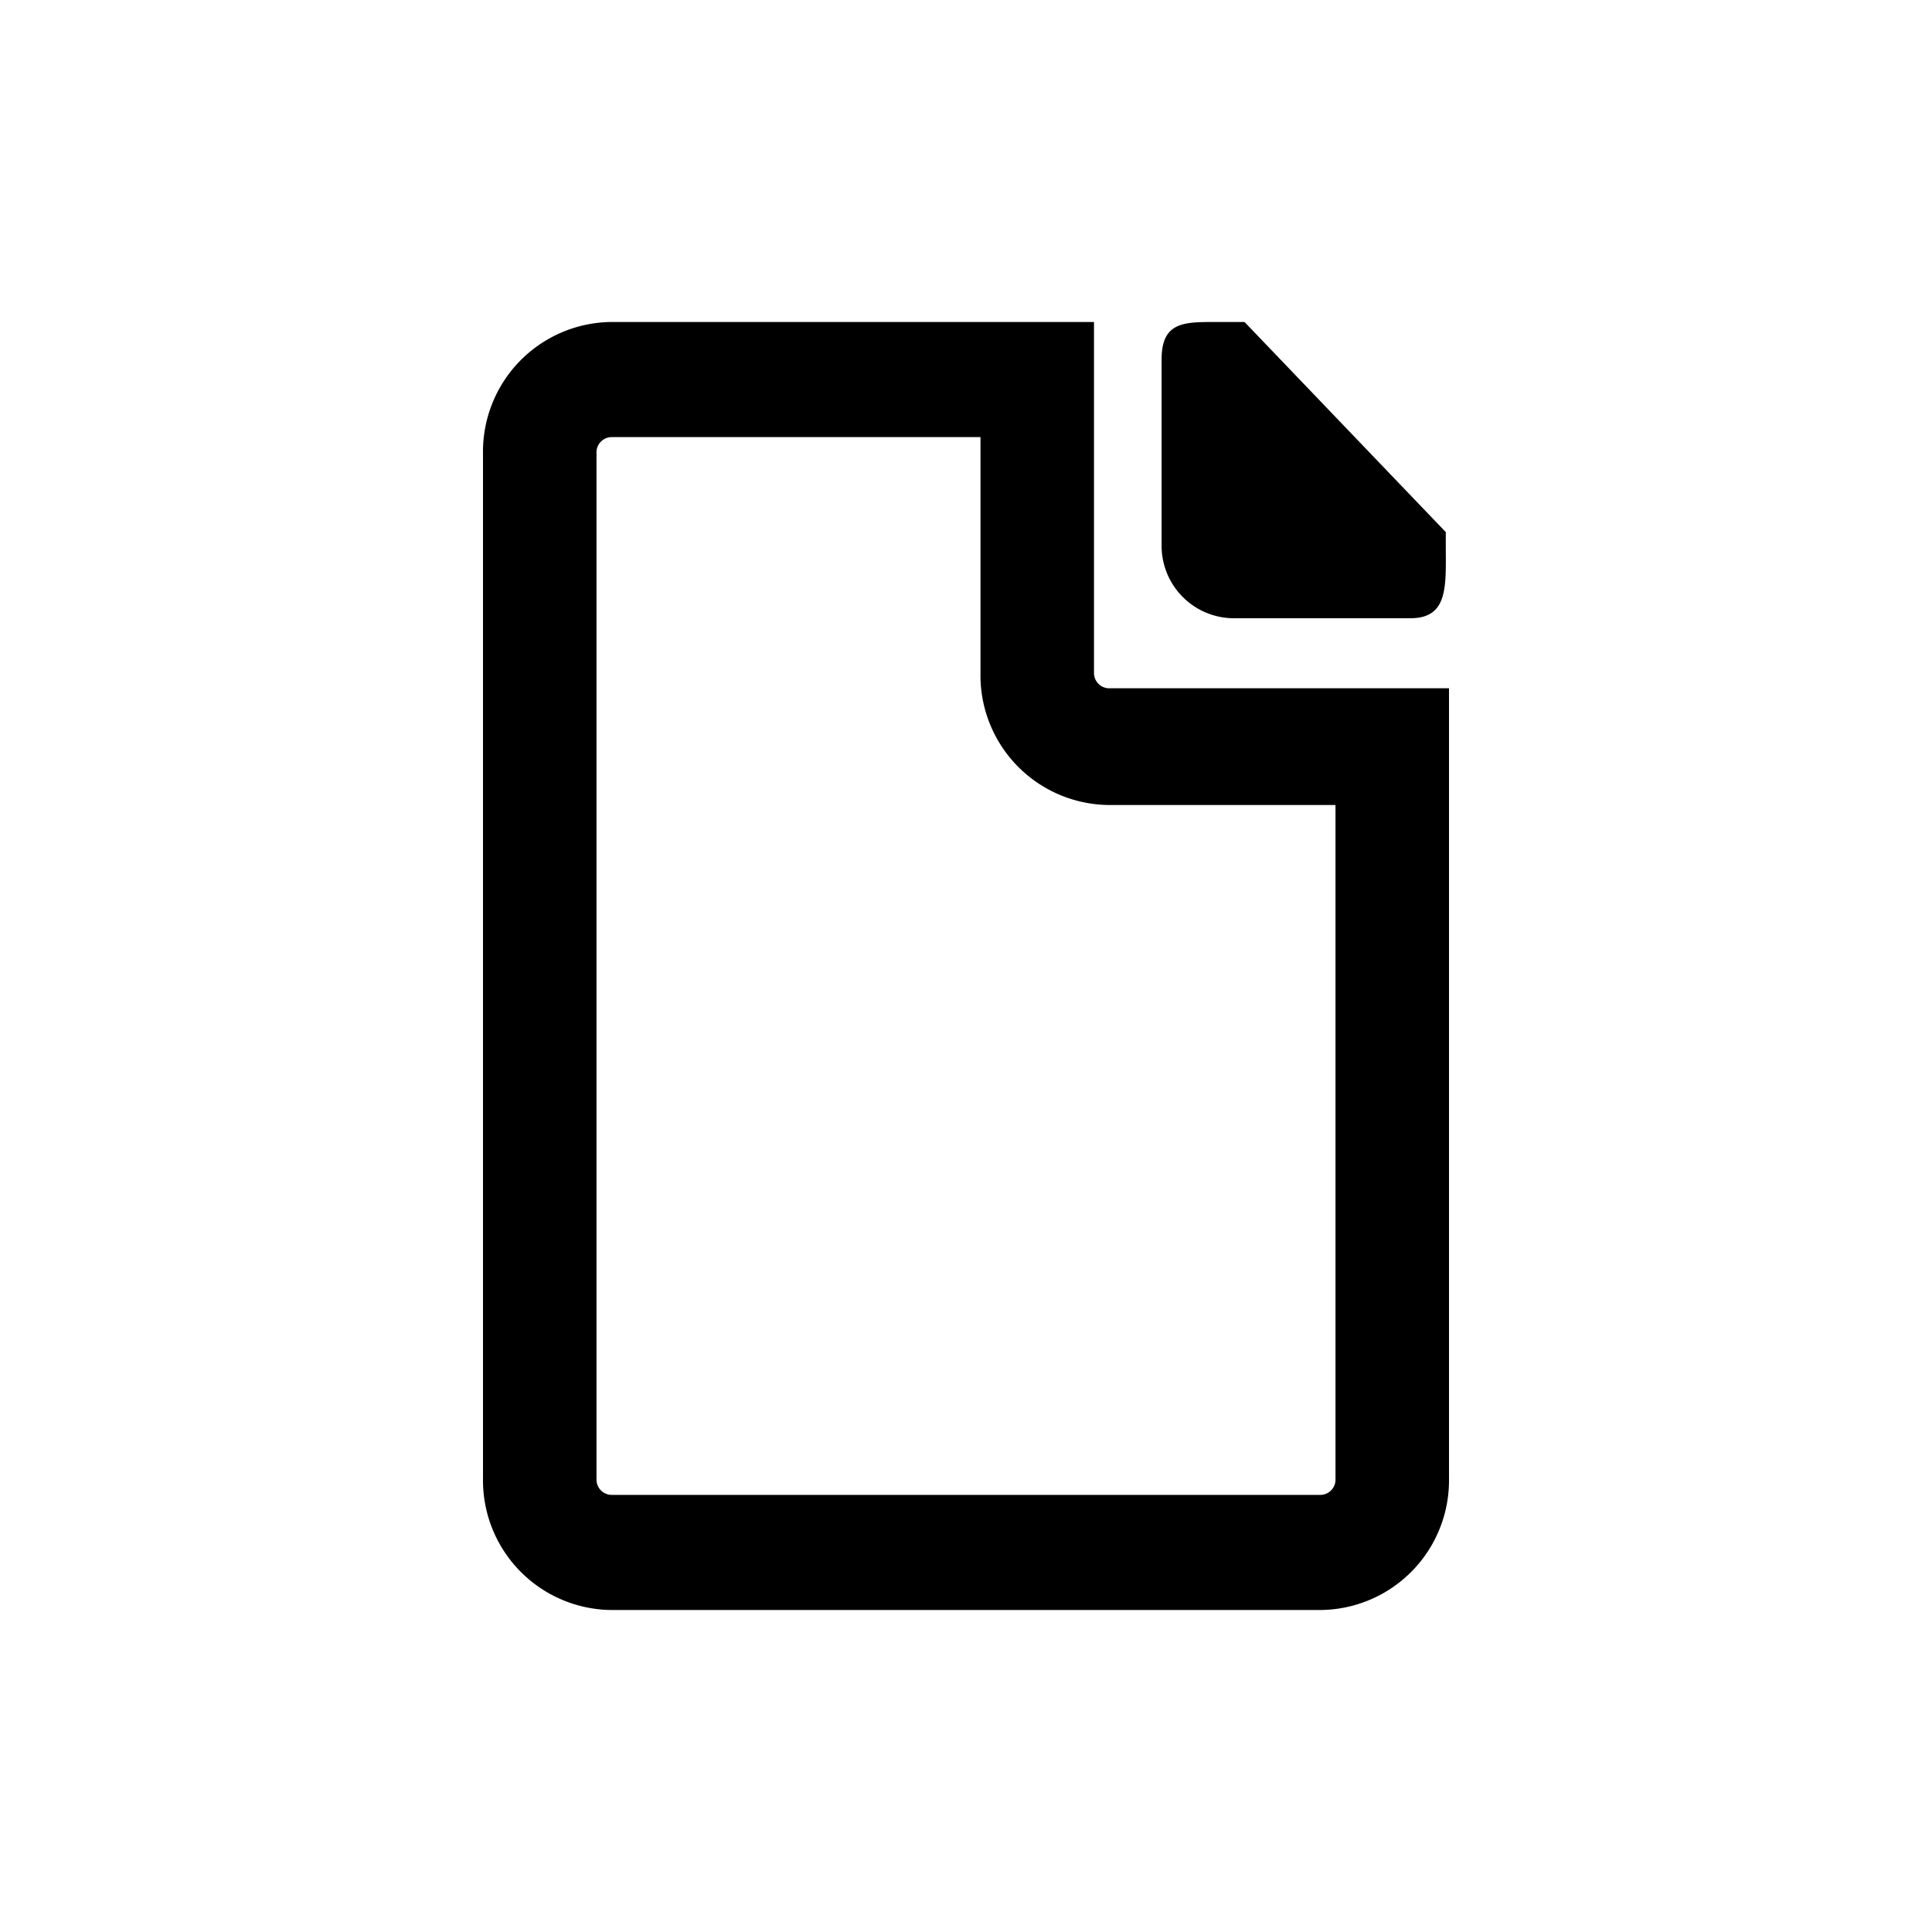 <svg id="Layer_1" data-name="Layer 1" xmlns="http://www.w3.org/2000/svg" viewBox="0 0 24 24"><path d="M13.77,8.55a.19.19,0,0,1-.18-.19V4h-6A1.61,1.61,0,0,0,6,5.63V18.37A1.61,1.61,0,0,0,7.59,20h8.82A1.61,1.61,0,0,0,18,18.37V8.55Zm2.82,9.82a.19.19,0,0,1-.18.2H7.59a.19.19,0,0,1-.18-.2V5.63a.19.19,0,0,1,.18-.2h4.59V8.36A1.61,1.61,0,0,0,13.77,10h2.82Z"/><path d="M15.31,7.68h2.21c.48,0,.44-.41.44-.92V6.61L15.46,4h-.37c-.38,0-.66,0-.66.46V6.76A.9.9,0,0,0,15.31,7.68Z"/></svg>